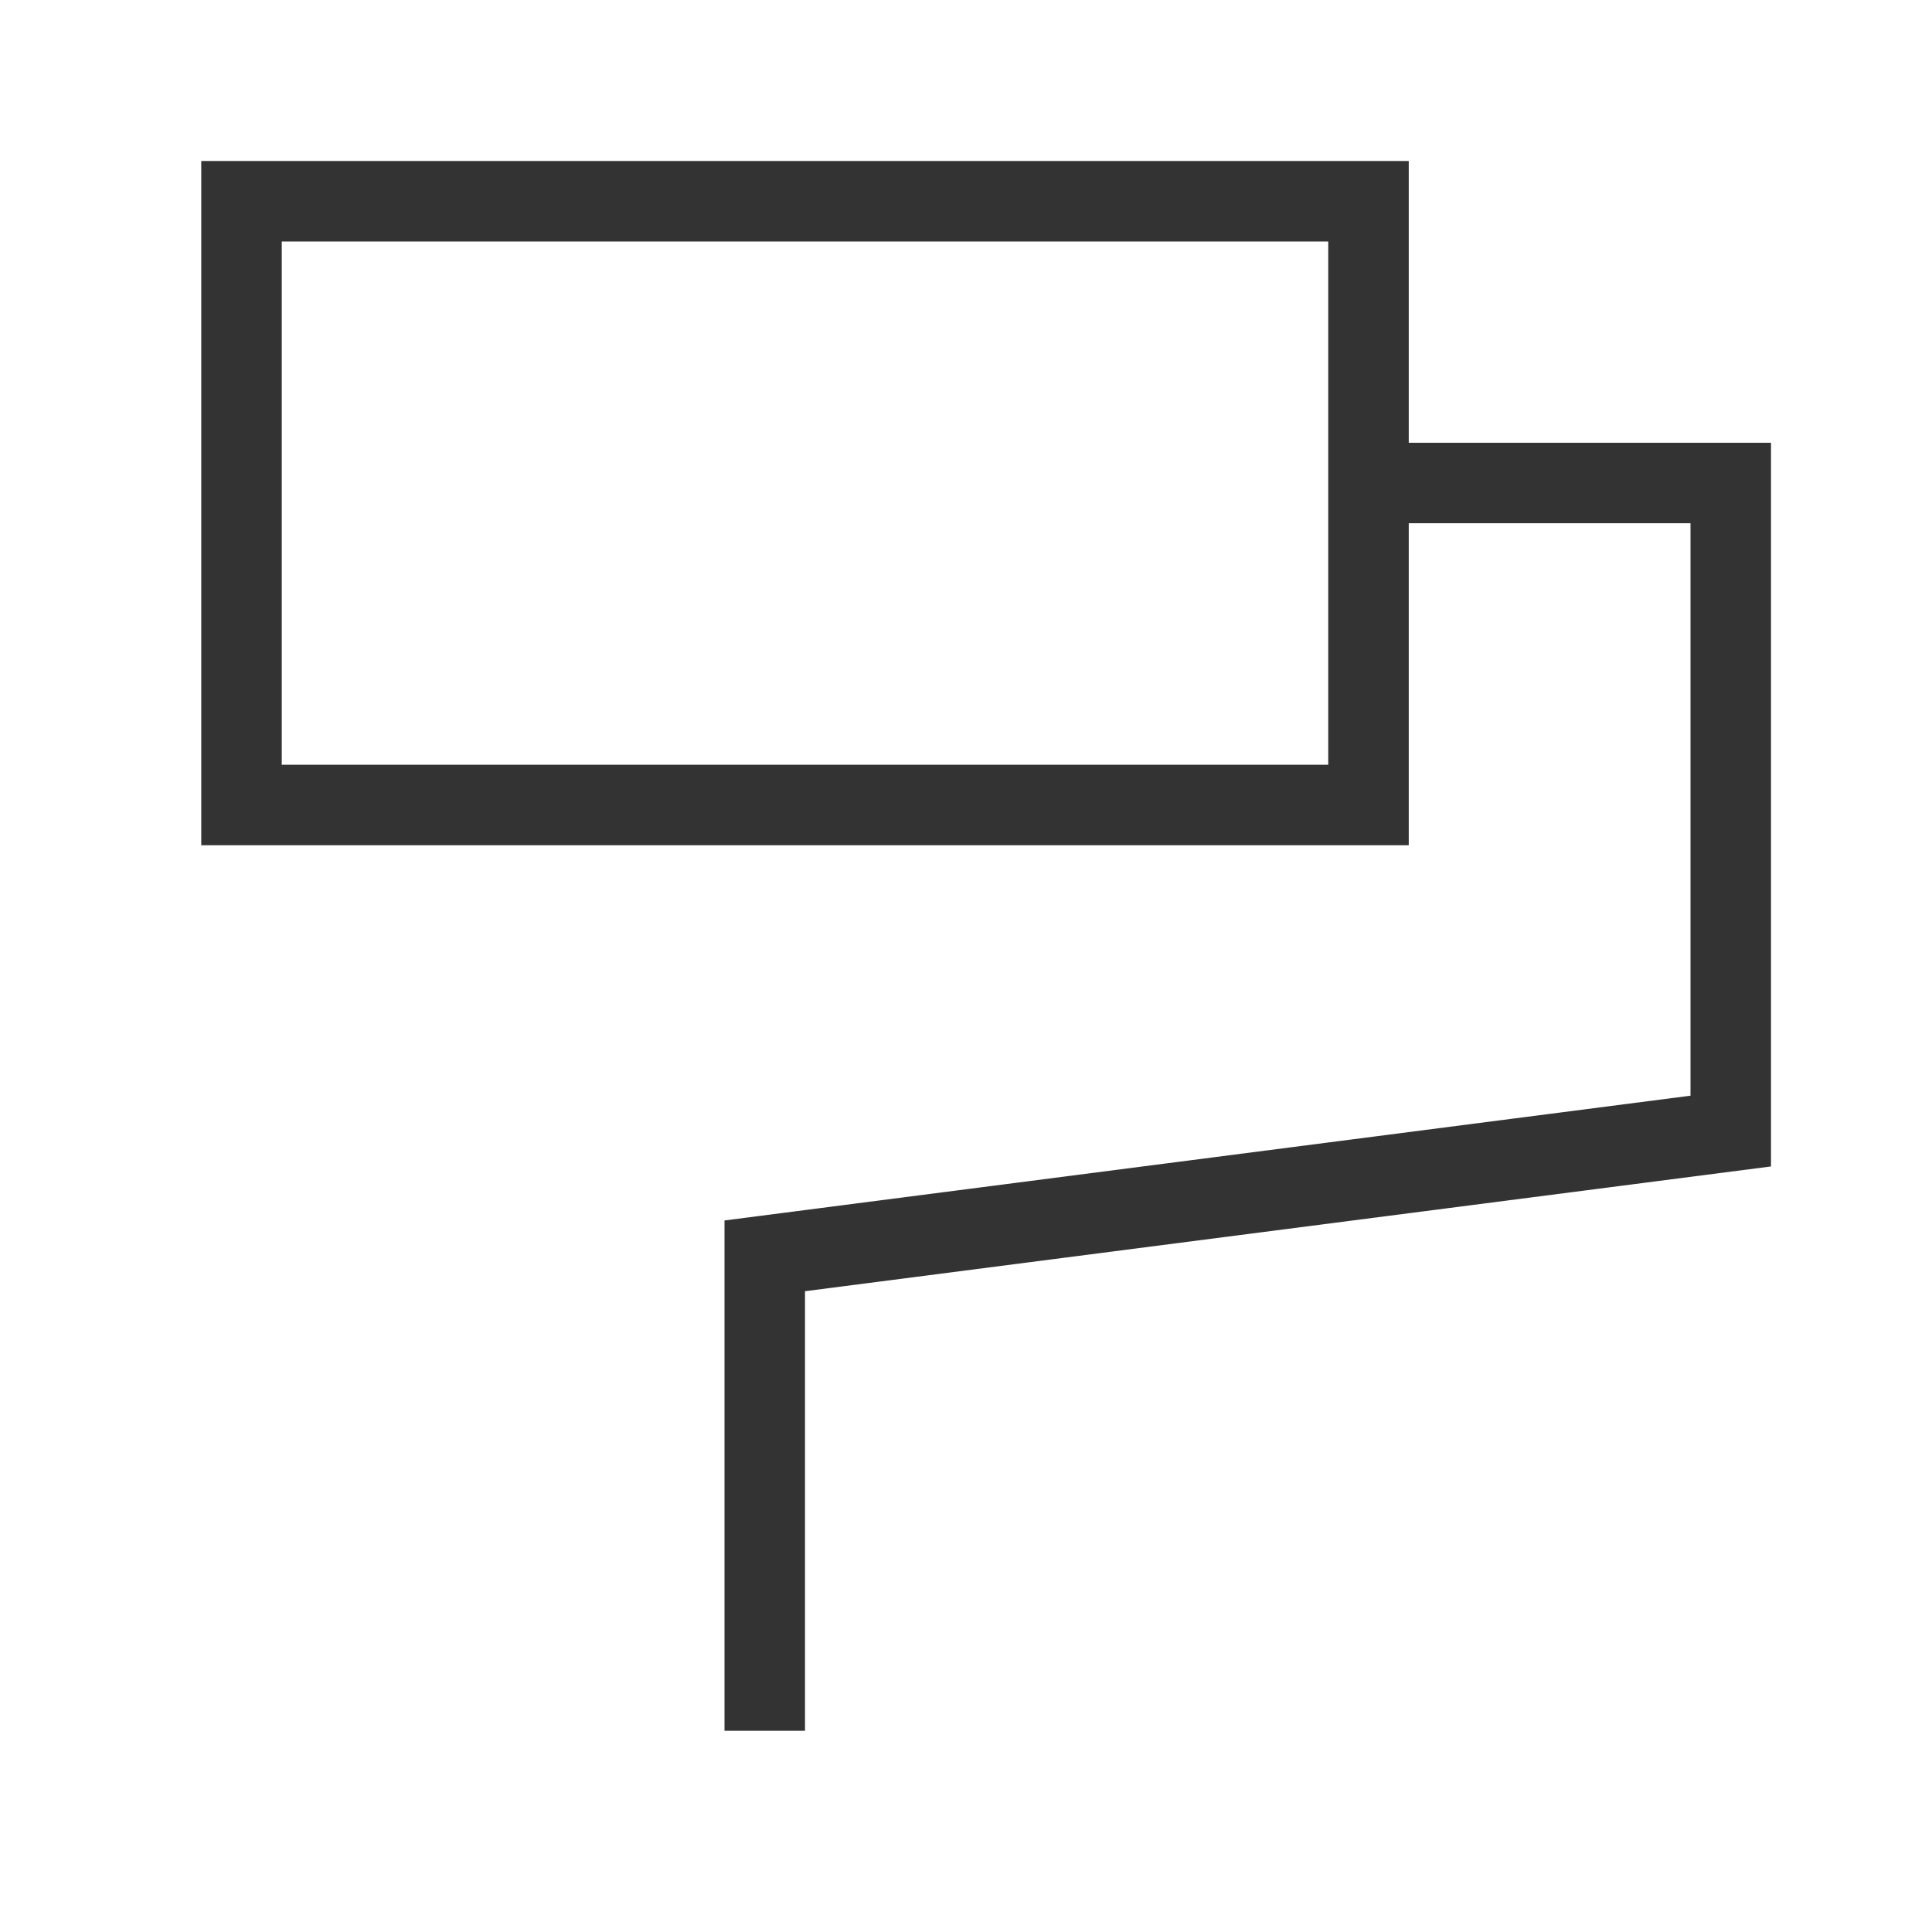 <?xml version="1.0" encoding="iso-8859-1"?>
<svg version="1.1" id="&#x56FE;&#x5C42;_1" xmlns="http://www.w3.org/2000/svg" xmlns:xlink="http://www.w3.org/1999/xlink" x="0px"
	 y="0px" viewBox="0 0 24 24" style="enable-background:new 0 0 24 24;" xml:space="preserve">
<path style="fill:#333333;" d="M17.5,10.5h-15V2h15V10.5z M3.5,9.5h13V3h-13V9.5z"/>
<polygon style="fill:#333333;" points="10,21.5 9,21.5 9,15.161 21,13.611 21,6.5 17.013,6.5 17.013,5.5 22,5.5 22,14.49 10,16.04 
	"/>
</svg>






